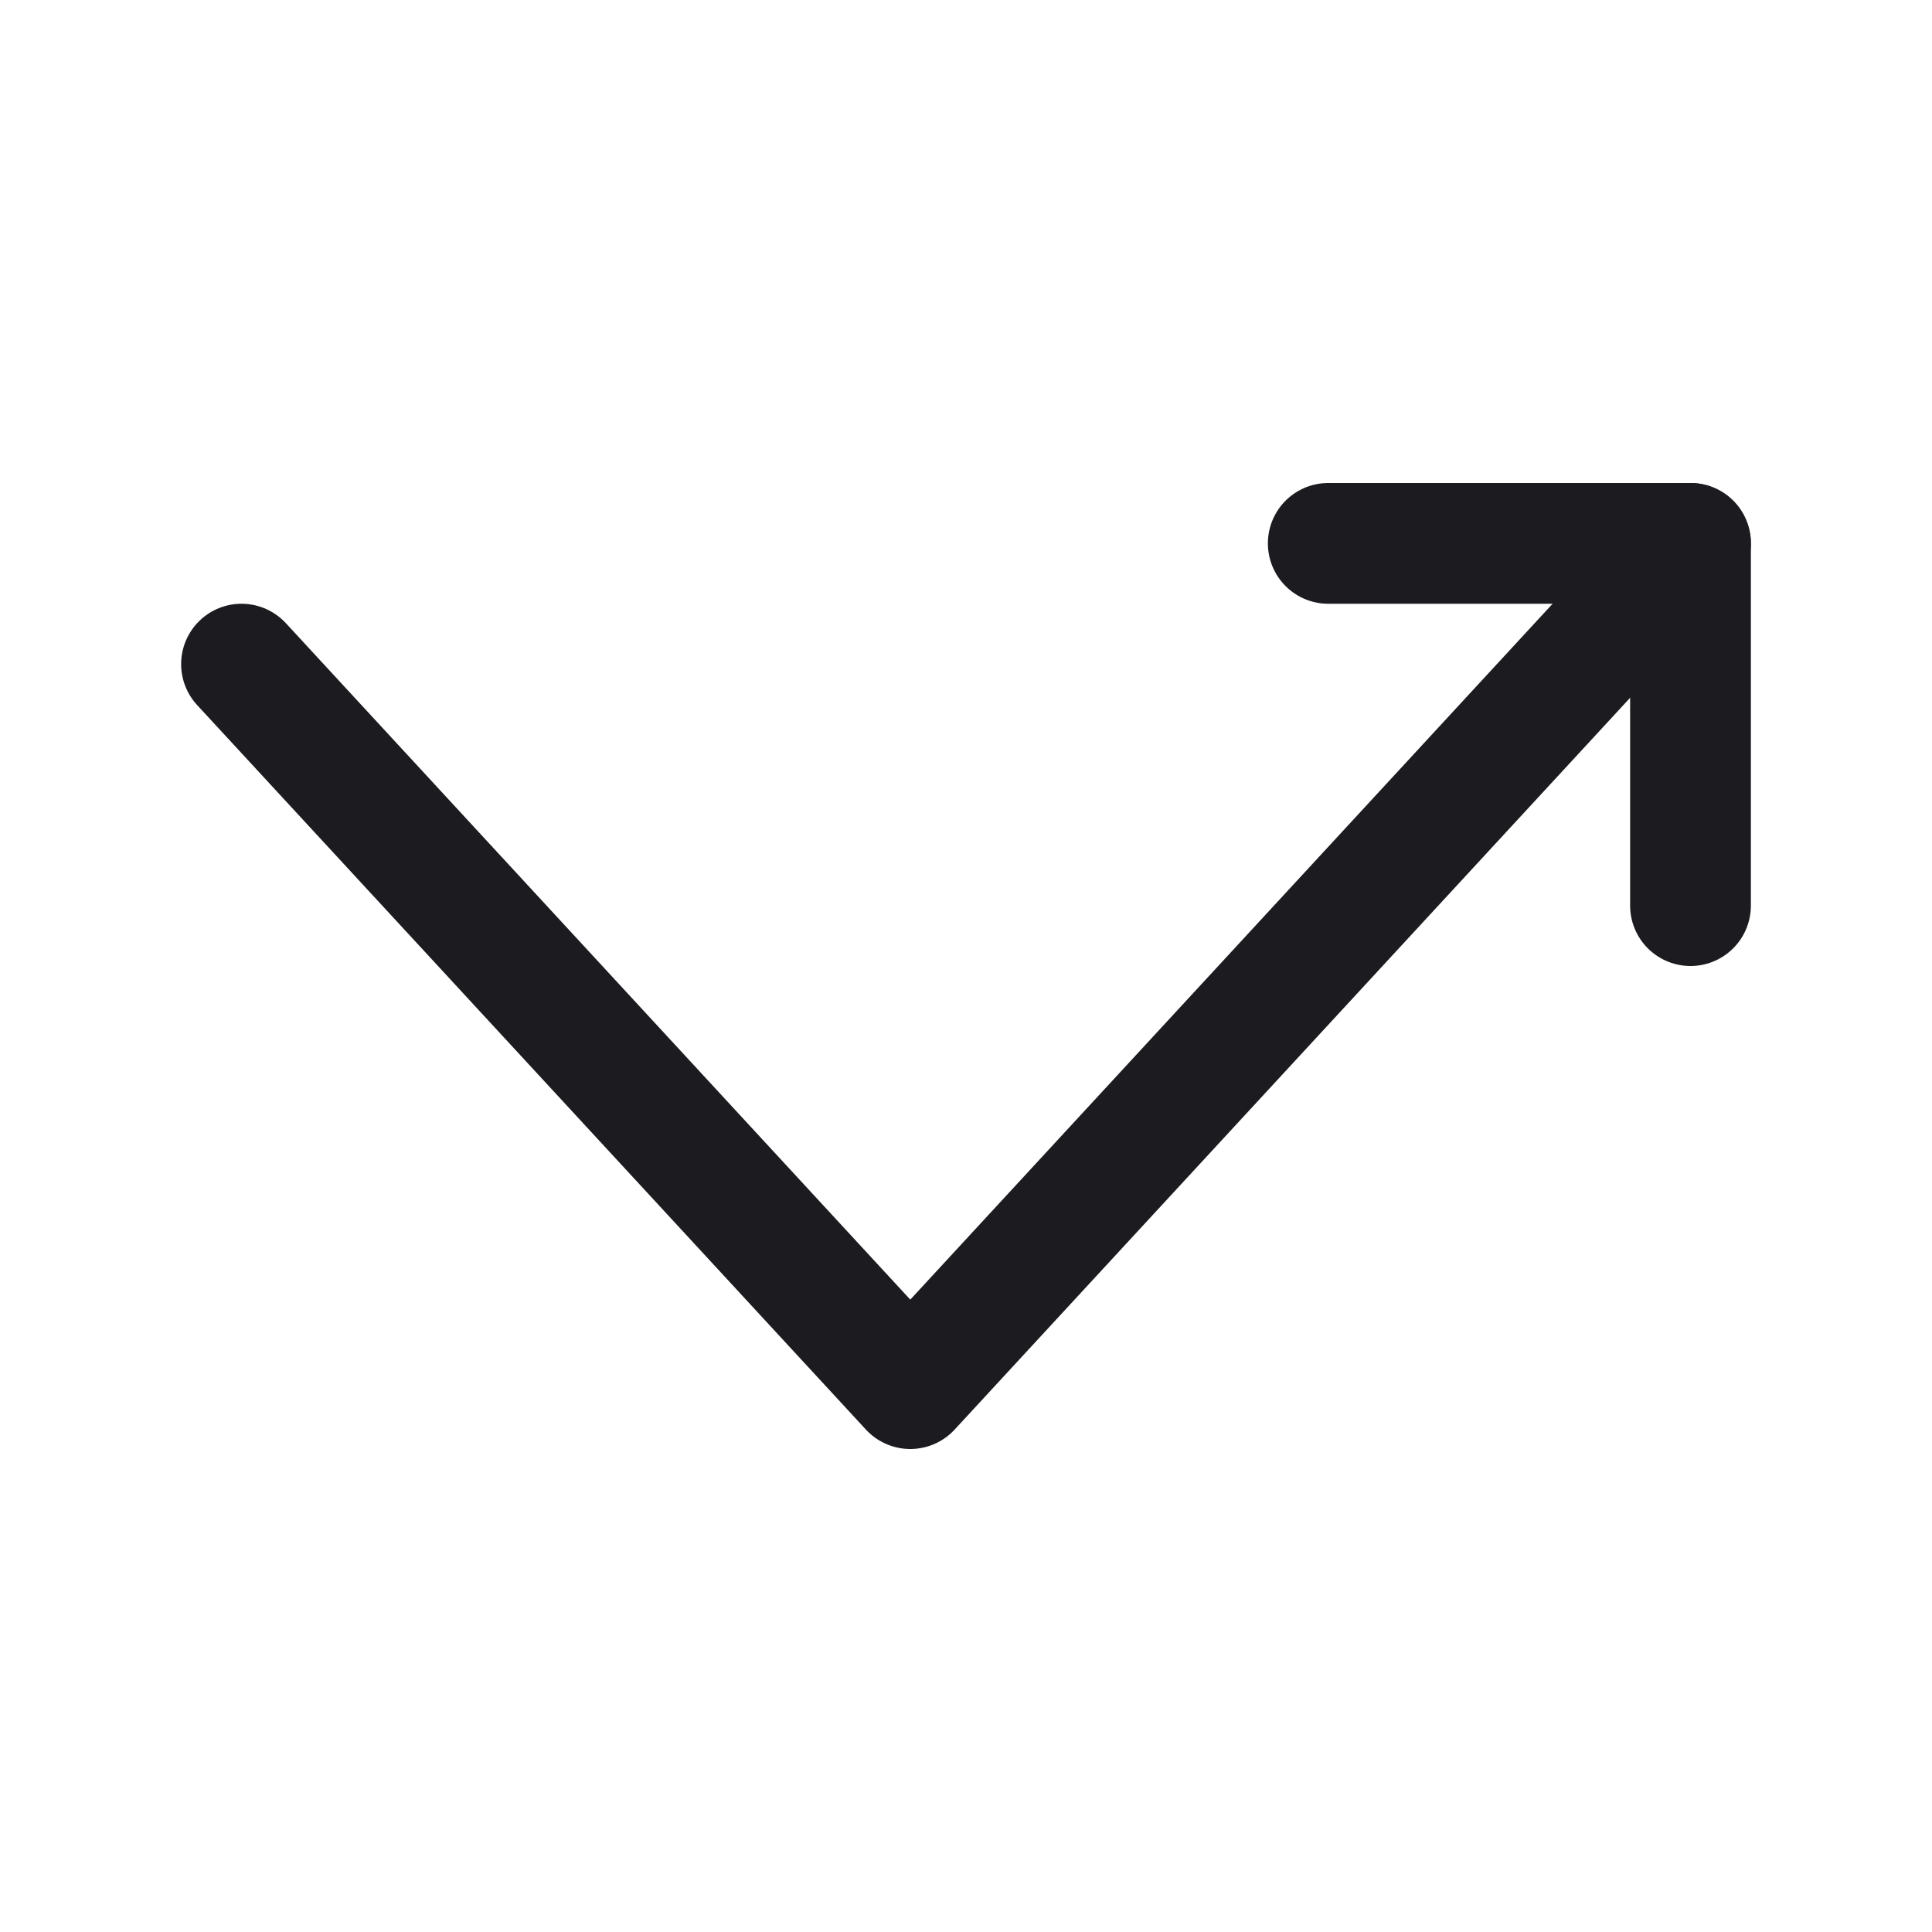 <svg xmlns="http://www.w3.org/2000/svg" width="32" height="32" fill="none"><path stroke="#1C1B1F" stroke-linecap="round" stroke-linejoin="round" stroke-width="2" d="m4 11 11.077 12L28 9"/><path stroke="#1C1B1F" stroke-linecap="round" stroke-linejoin="round" stroke-width="2" d="M22 9h6v6"/></svg>